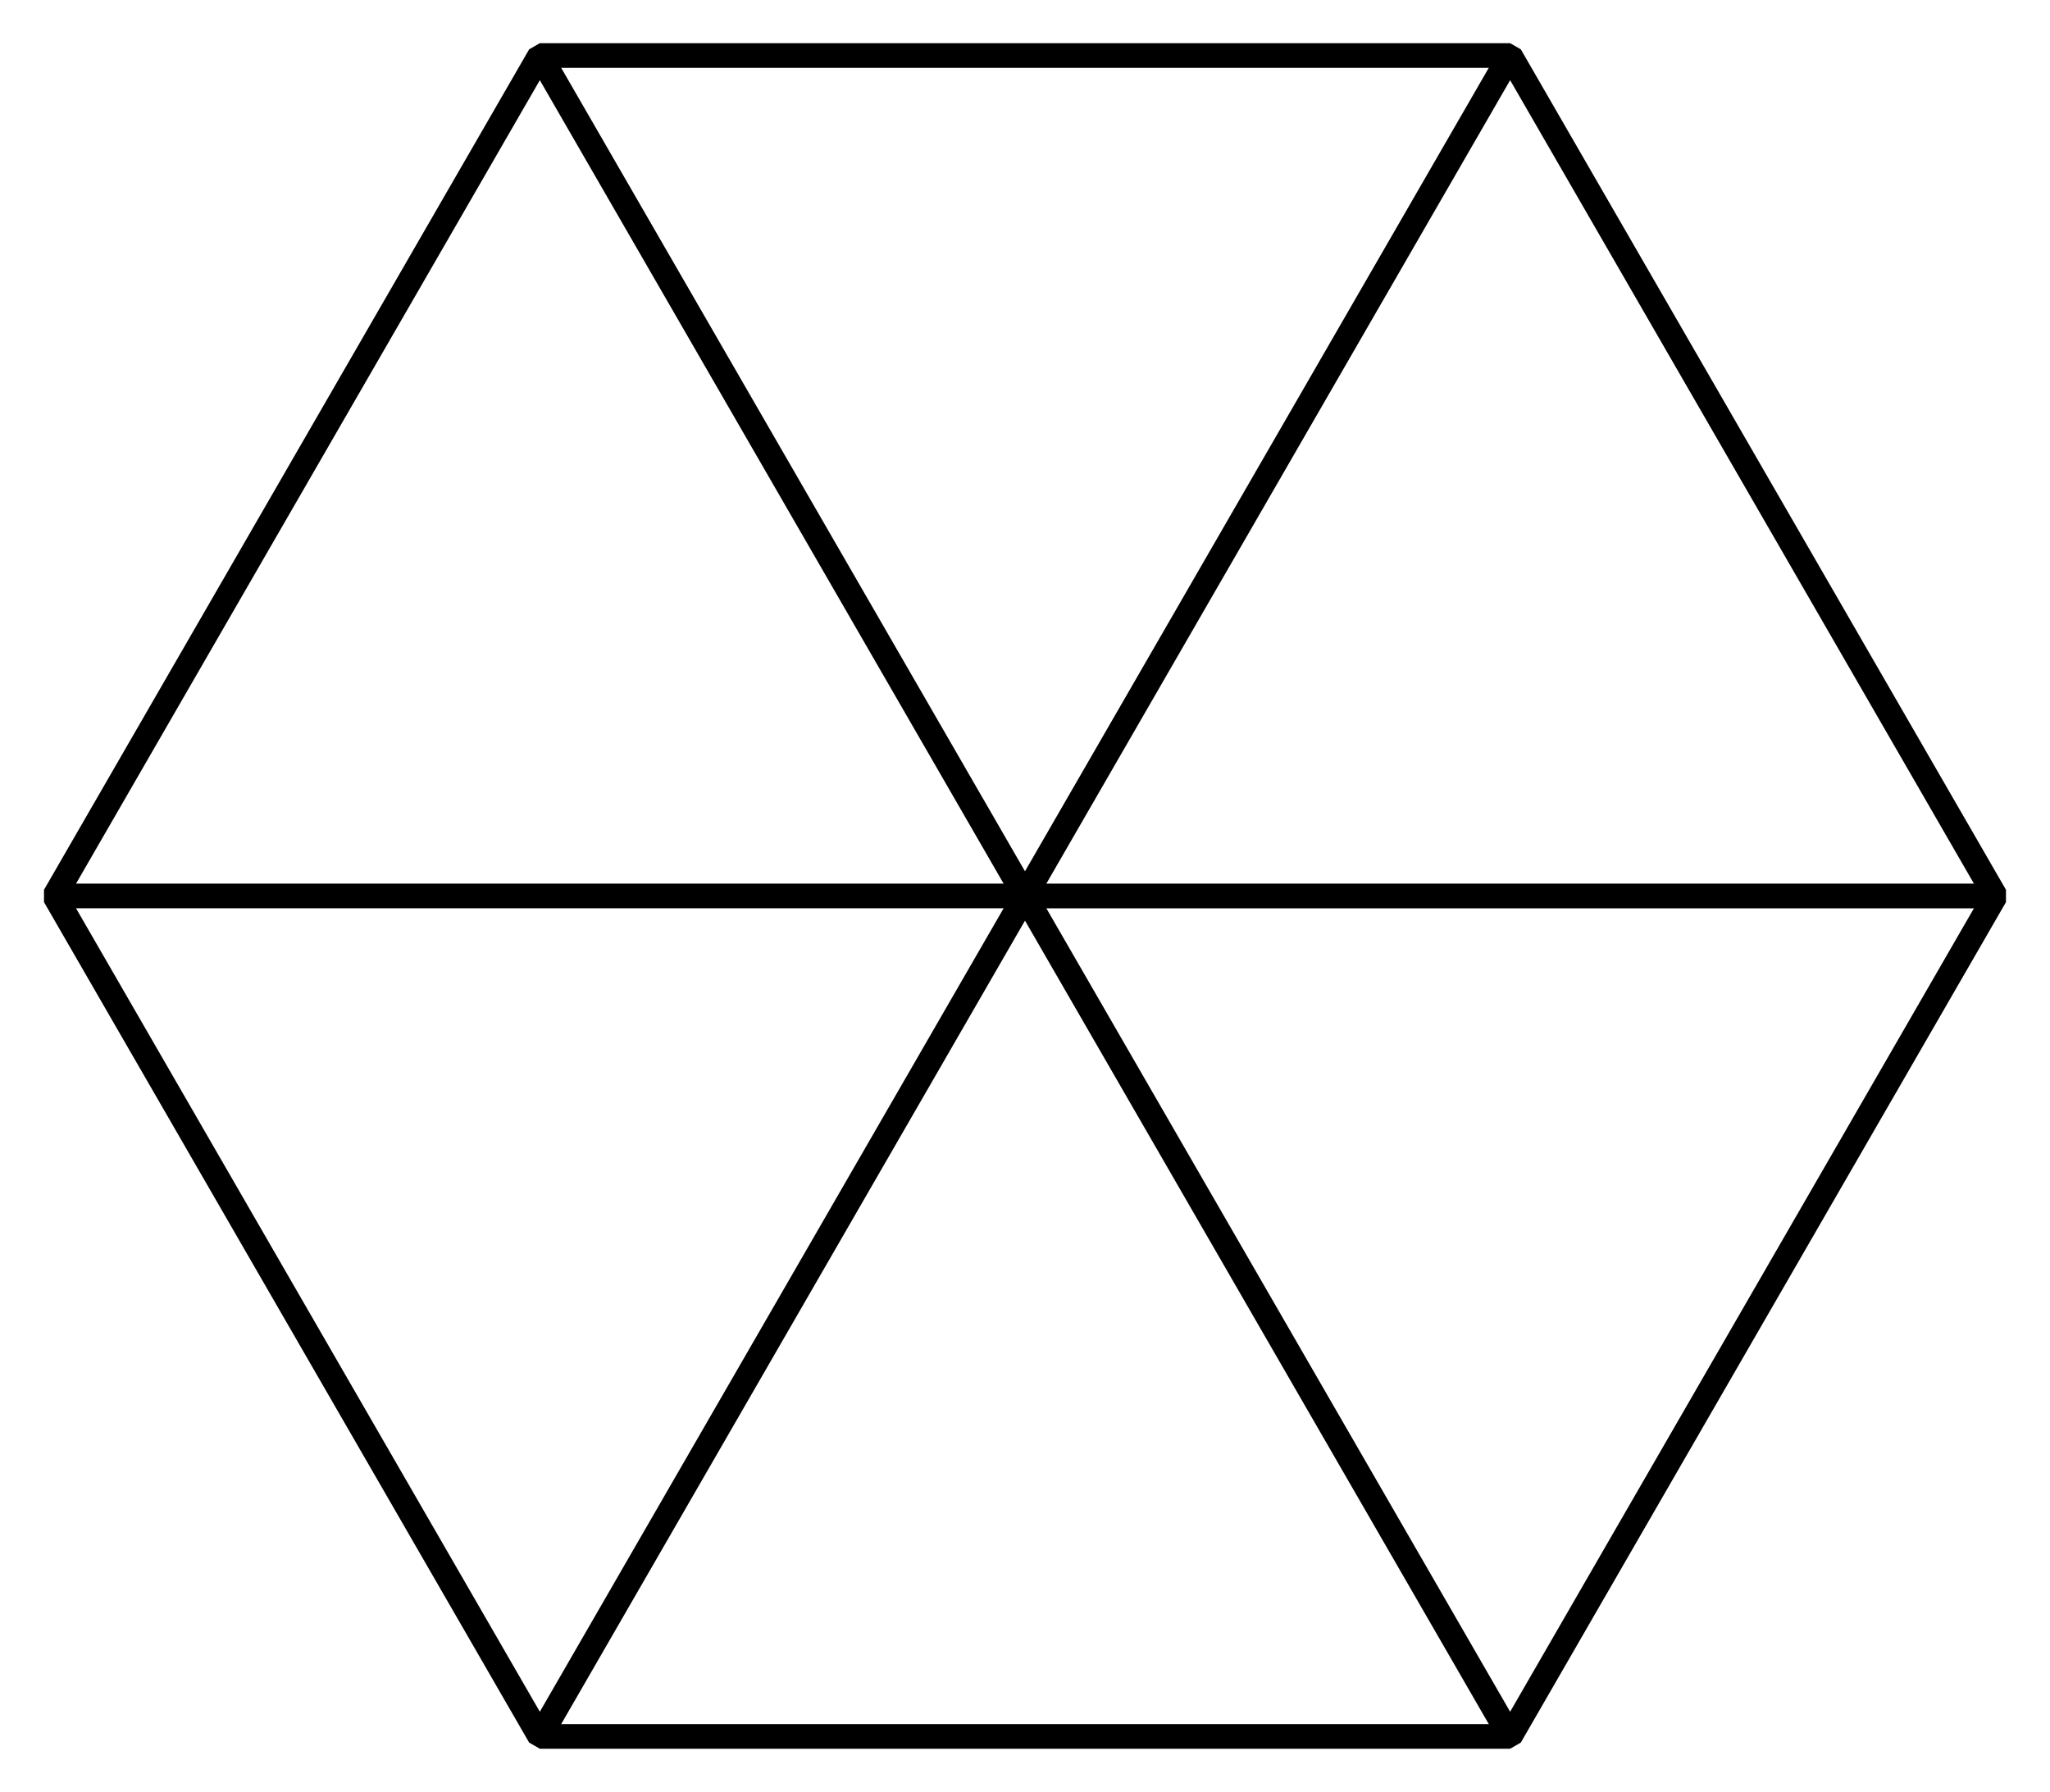 <?xml version="1.0" encoding="UTF-8" standalone="no"?>
<svg
   xmlns:dc="http://purl.org/dc/elements/1.1/"
   xmlns:cc="http://creativecommons.org/ns#"
   xmlns:rdf="http://www.w3.org/1999/02/22-rdf-syntax-ns#"
   xmlns:svg="http://www.w3.org/2000/svg"
   xmlns="http://www.w3.org/2000/svg"
   xmlns:sodipodi="http://sodipodi.sourceforge.net/DTD/sodipodi-0.dtd"
   xmlns:inkscape="http://www.inkscape.org/namespaces/inkscape"
   width="83.087mm"
   height="72.616mm"
   viewBox="0 0 83.087 72.616"
   version="1.1"
   id="svg8"
   inkscape:version="1.0 (4035a4fb49, 2020-05-01)"
   sodipodi:docname="seven-triangle-mesh.svg">
  <defs
     id="defs2" />
  <sodipodi:namedview
     id="base"
     pagecolor="#ffffff"
     bordercolor="#666666"
     borderopacity="1.0"
     inkscape:pageopacity="0.0"
     inkscape:pageshadow="2"
     inkscape:zoom="0.98994949"
     inkscape:cx="470.56325"
     inkscape:cy="204.11137"
     inkscape:document-units="mm"
     inkscape:current-layer="layer1"
     inkscape:document-rotation="0"
     showgrid="false"
     fit-margin-top="2"
     lock-margins="true"
     fit-margin-left="2"
     fit-margin-right="2"
     fit-margin-bottom="2"
     inkscape:window-width="1814"
     inkscape:window-height="944"
     inkscape:window-x="0"
     inkscape:window-y="0"
     inkscape:window-maximized="0"
     showguides="true"
     inkscape:guide-bbox="true"
     inkscape:snap-intersection-paths="true"
     inkscape:snap-object-midpoints="true">
    <sodipodi:guide
       position="41.543,36.308"
       orientation="0,-1"
       id="guide865" />
  </sodipodi:namedview>
  <g
     inkscape:label="Layer 1"
     inkscape:groupmode="layer"
     id="layer1"
     transform="translate(-56.299,-72.101)">
    <g
       style="stroke-width:1"
       id="g863"
       transform="rotate(-30,97.842,108.409)">
      <path
         inkscape:transform-center-y="-1.3657796e-06"
         inkscape:transform-center-x="1.2326573e-06"
         d="m 131.9,128.072 -34.058,19.663 -34.058,-19.663 0,-39.327 34.058,-19.663 34.058,19.663 z"
         inkscape:randomized="0"
         inkscape:rounded="0"
         inkscape:flatsided="true"
         sodipodi:arg2="1.0471976"
         sodipodi:arg1="0.52359878"
         sodipodi:r2="34.058029"
         sodipodi:r1="39.326824"
         sodipodi:cy="108.40876"
         sodipodi:cx="97.842171"
         sodipodi:sides="6"
         id="path833"
         style="fill:none;fill-opacity:0.376;stroke:#000000;stroke-width:1;stroke-linejoin:bevel"
         sodipodi:type="star" />
      <path
         id="path835"
         d="M 63.784,88.745 131.9,128.072"
         style="fill:none;stroke:#000000;stroke-width:1;stroke-linecap:butt;stroke-linejoin:miter;stroke-opacity:1" />
      <path
         id="path837"
         d="M 131.9,88.745 63.784,128.072"
         style="fill:none;stroke:#000000;stroke-width:1;stroke-linecap:butt;stroke-linejoin:miter;stroke-opacity:1" />
      <path
         id="path839"
         d="M 97.842,69.082 V 147.736"
         style="fill:none;stroke:#000000;stroke-width:1;stroke-linecap:butt;stroke-linejoin:miter;stroke-opacity:1" />
    </g>
  </g>
</svg>
